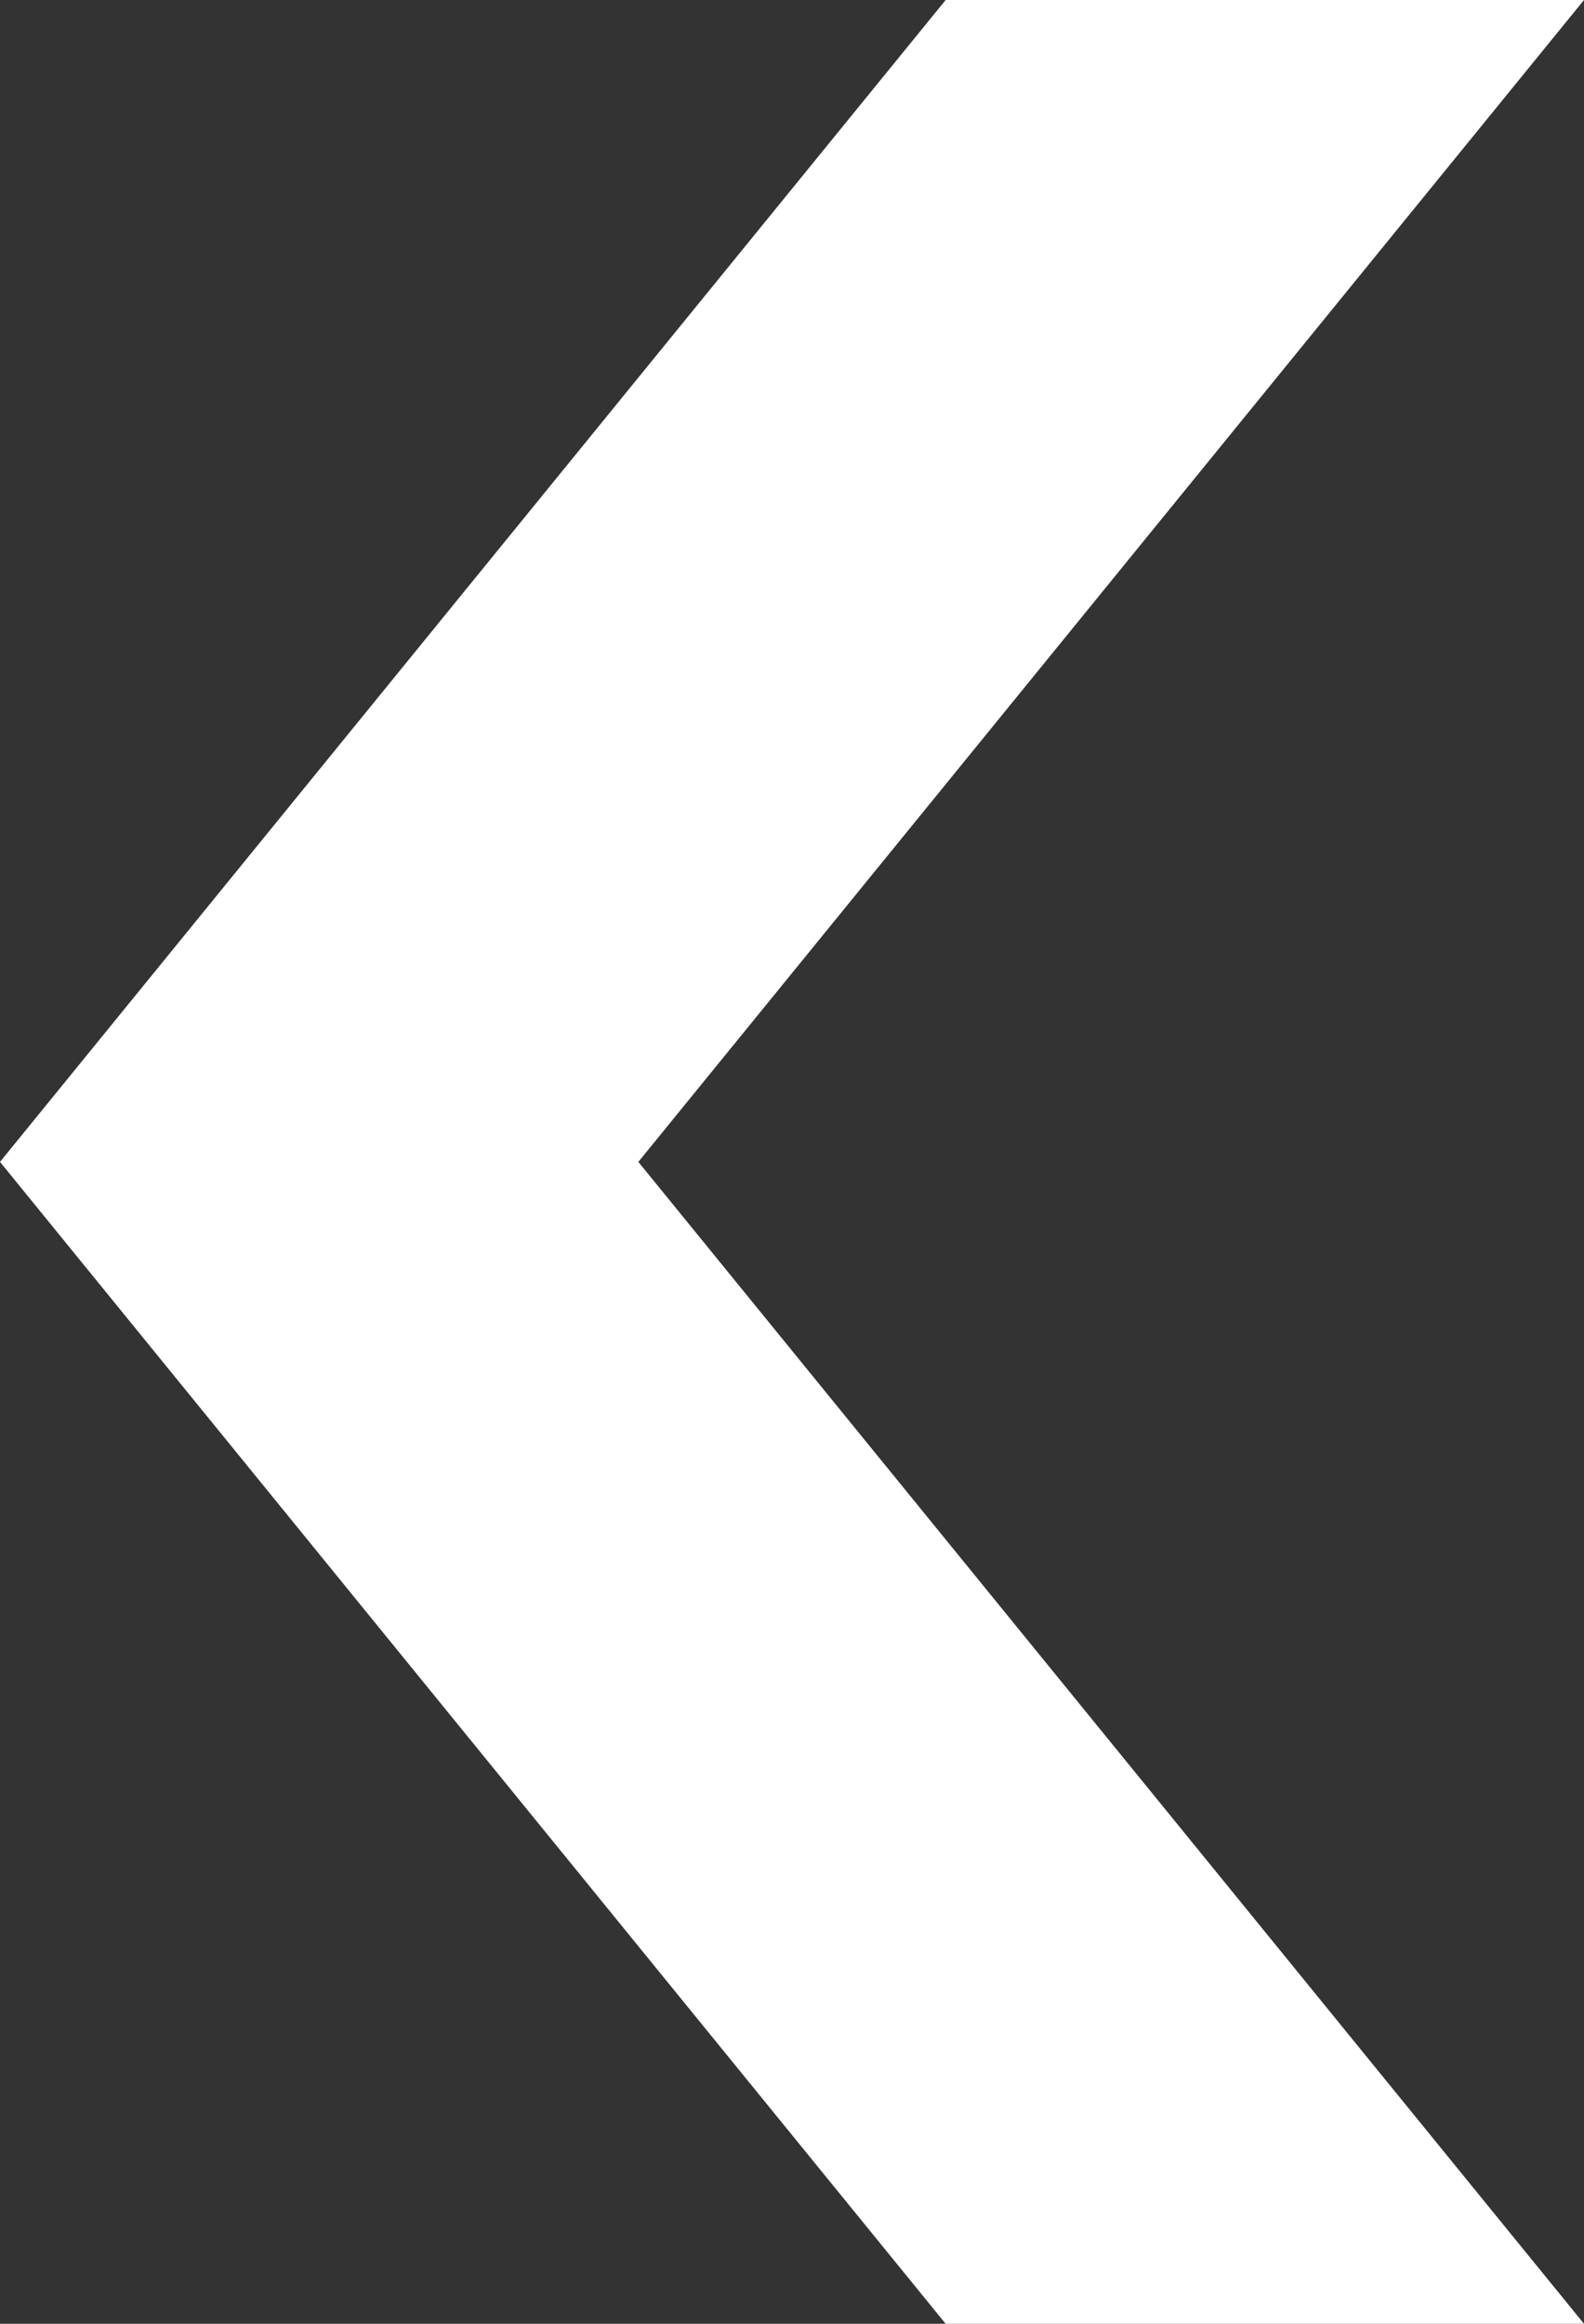 <svg xmlns="http://www.w3.org/2000/svg" width="15" height="22" viewBox="0 0 15 22">
    <rect x="0" y="0" width="15" height="22" fill="#333333" stroke="none"/>
    <path fill="#FFF" fill-rule="nonzero" d="M15 22H8.955L0 11 8.955 0H15L6.045 11z"/>
</svg>
